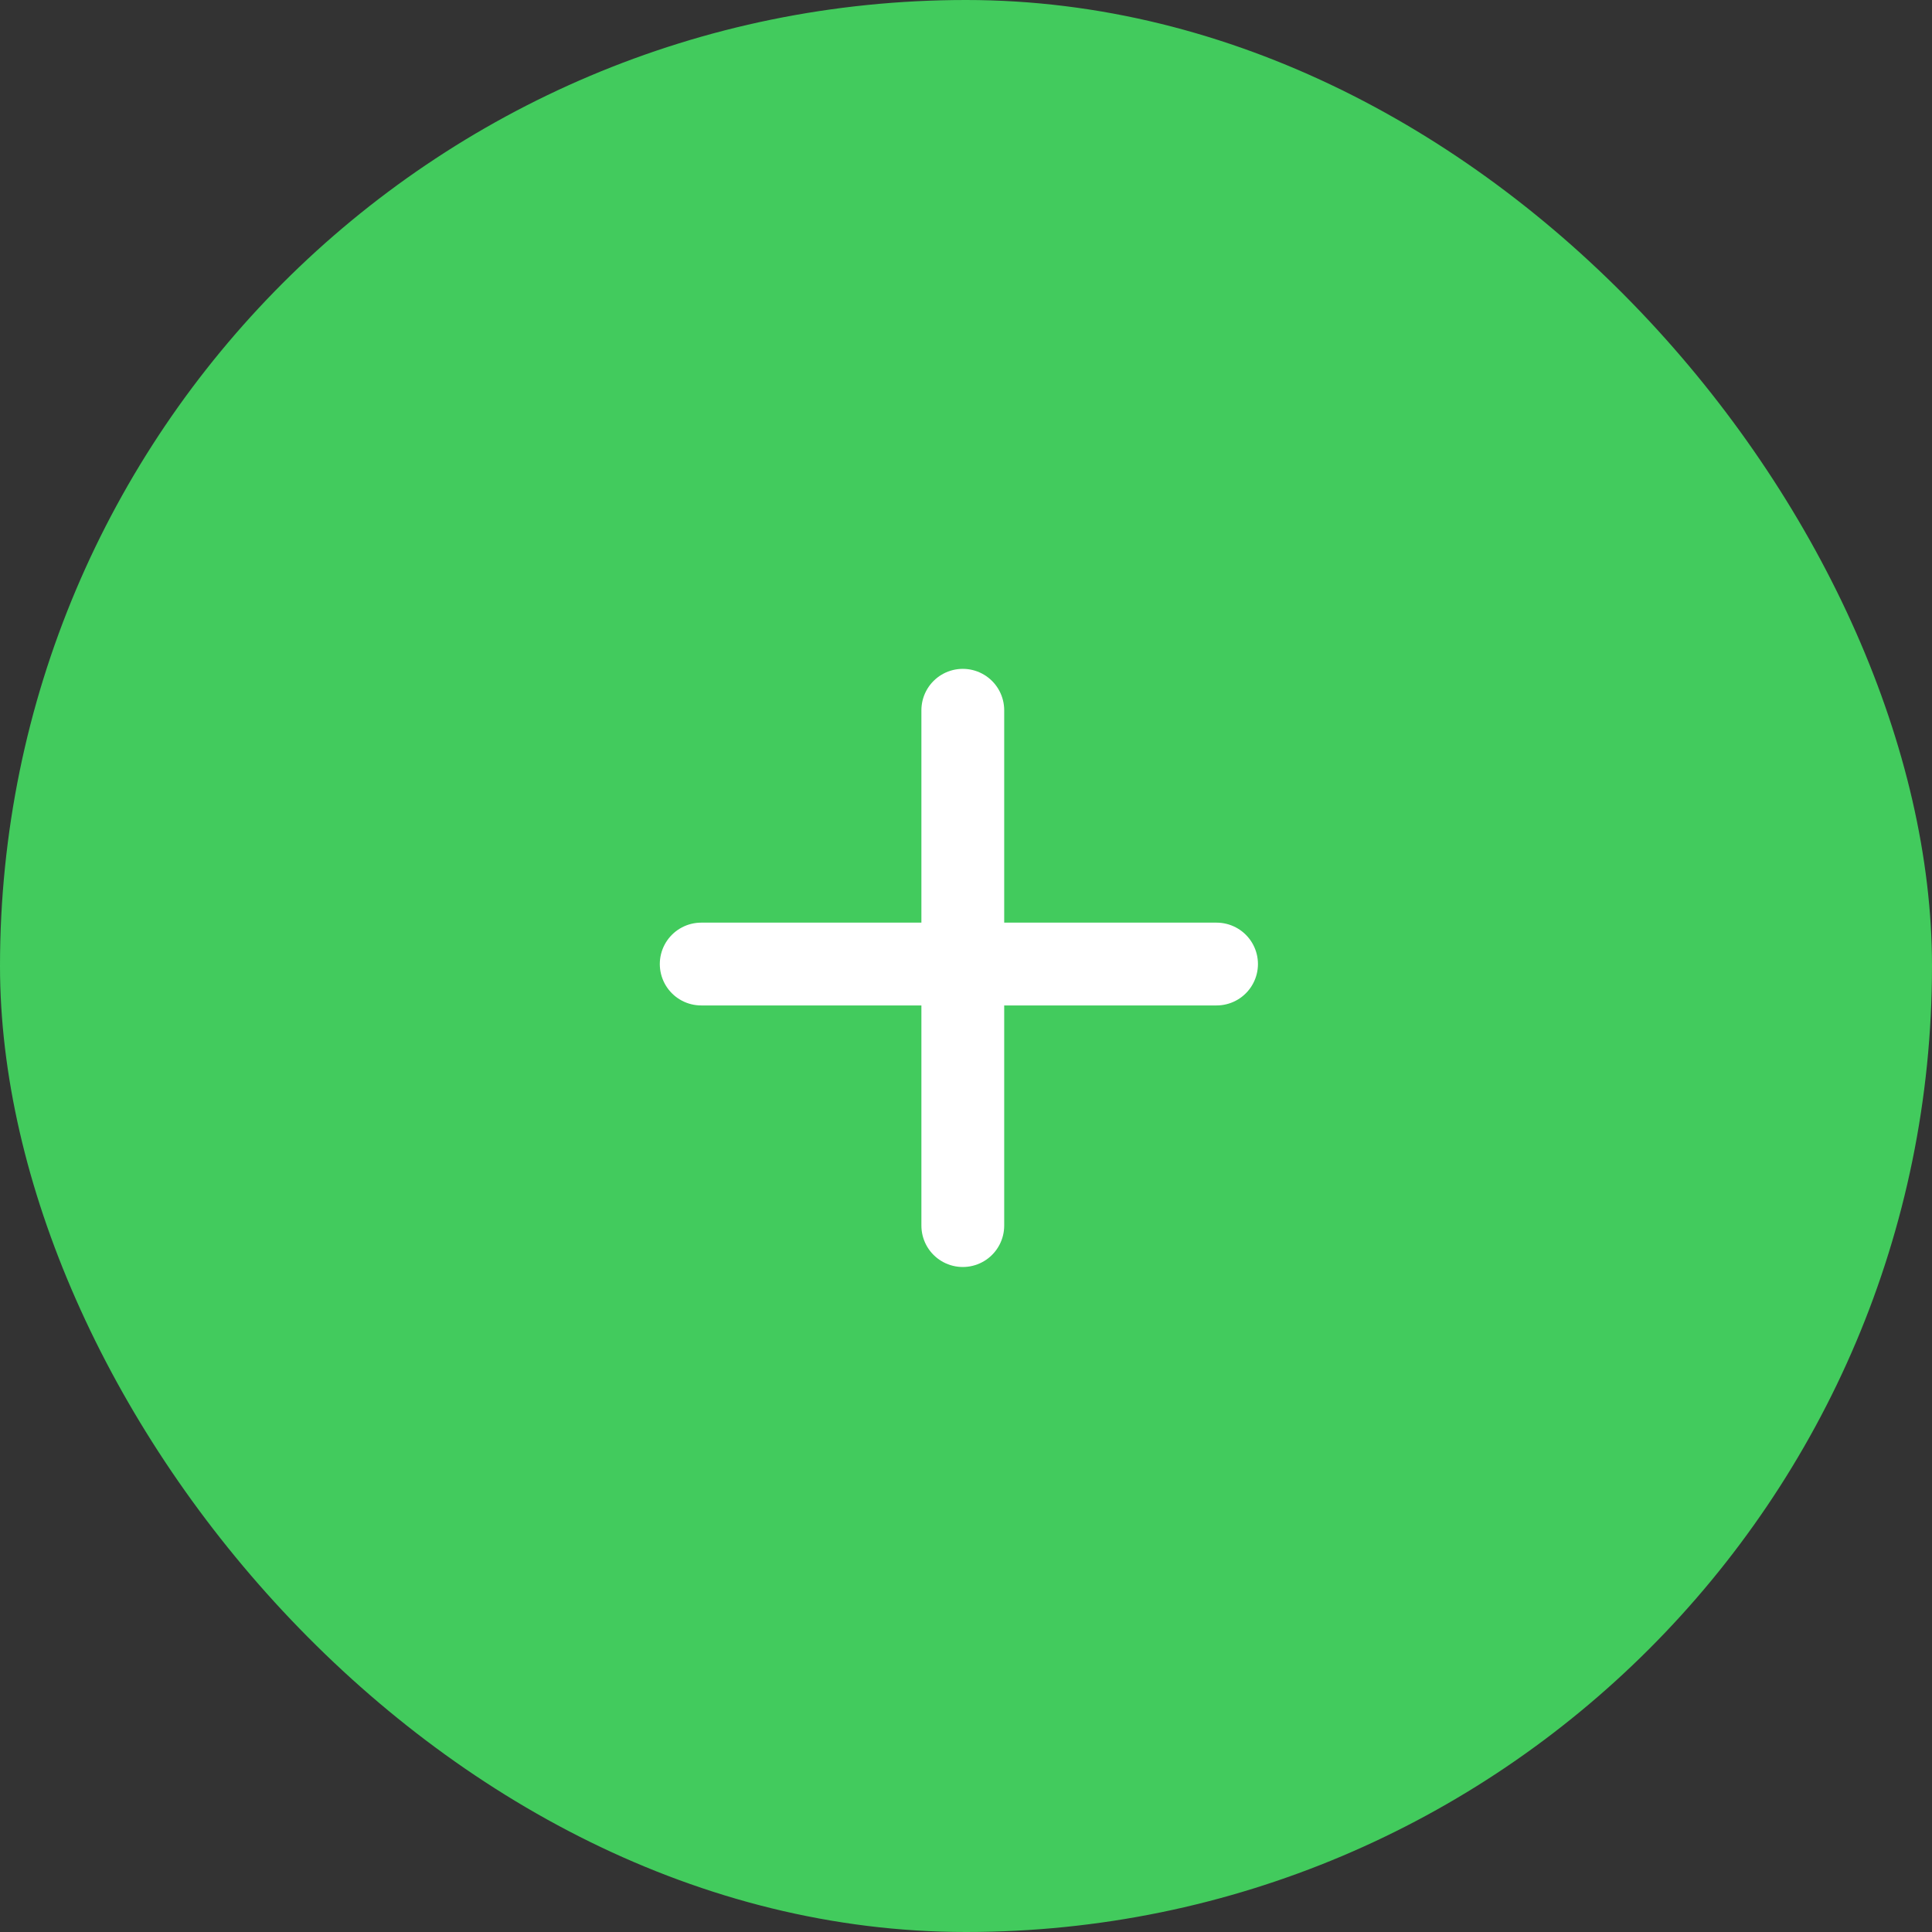 <svg xmlns="http://www.w3.org/2000/svg" width="70" height="70" viewBox="0 0 70 70">
  <rect x="0" y="0" width="70" height="70" fill="#333333" stroke="none"/>
  <g id="add-item-icon" transform="translate(-15 -15)">
    <rect id="Rectangle_105" data-name="Rectangle 105" width="70" height="70" rx="35" transform="translate(15 15)" fill="#42cb5d"/>
    <g id="Group_623" data-name="Group 623" transform="translate(50.007 -12.353) rotate(45)">
      <line id="Line_37" data-name="Line 37" x1="18.672" transform="translate(37.451 37.625) rotate(45)" fill="none" stroke="#fff" stroke-linecap="round" stroke-width="3"/>
      <line id="Line_38" data-name="Line 38" x1="18.672" transform="translate(37.251 50.829) rotate(-45)" fill="none" stroke="#fff" stroke-linecap="round" stroke-width="3"/>
    </g>
  </g>
</svg>
